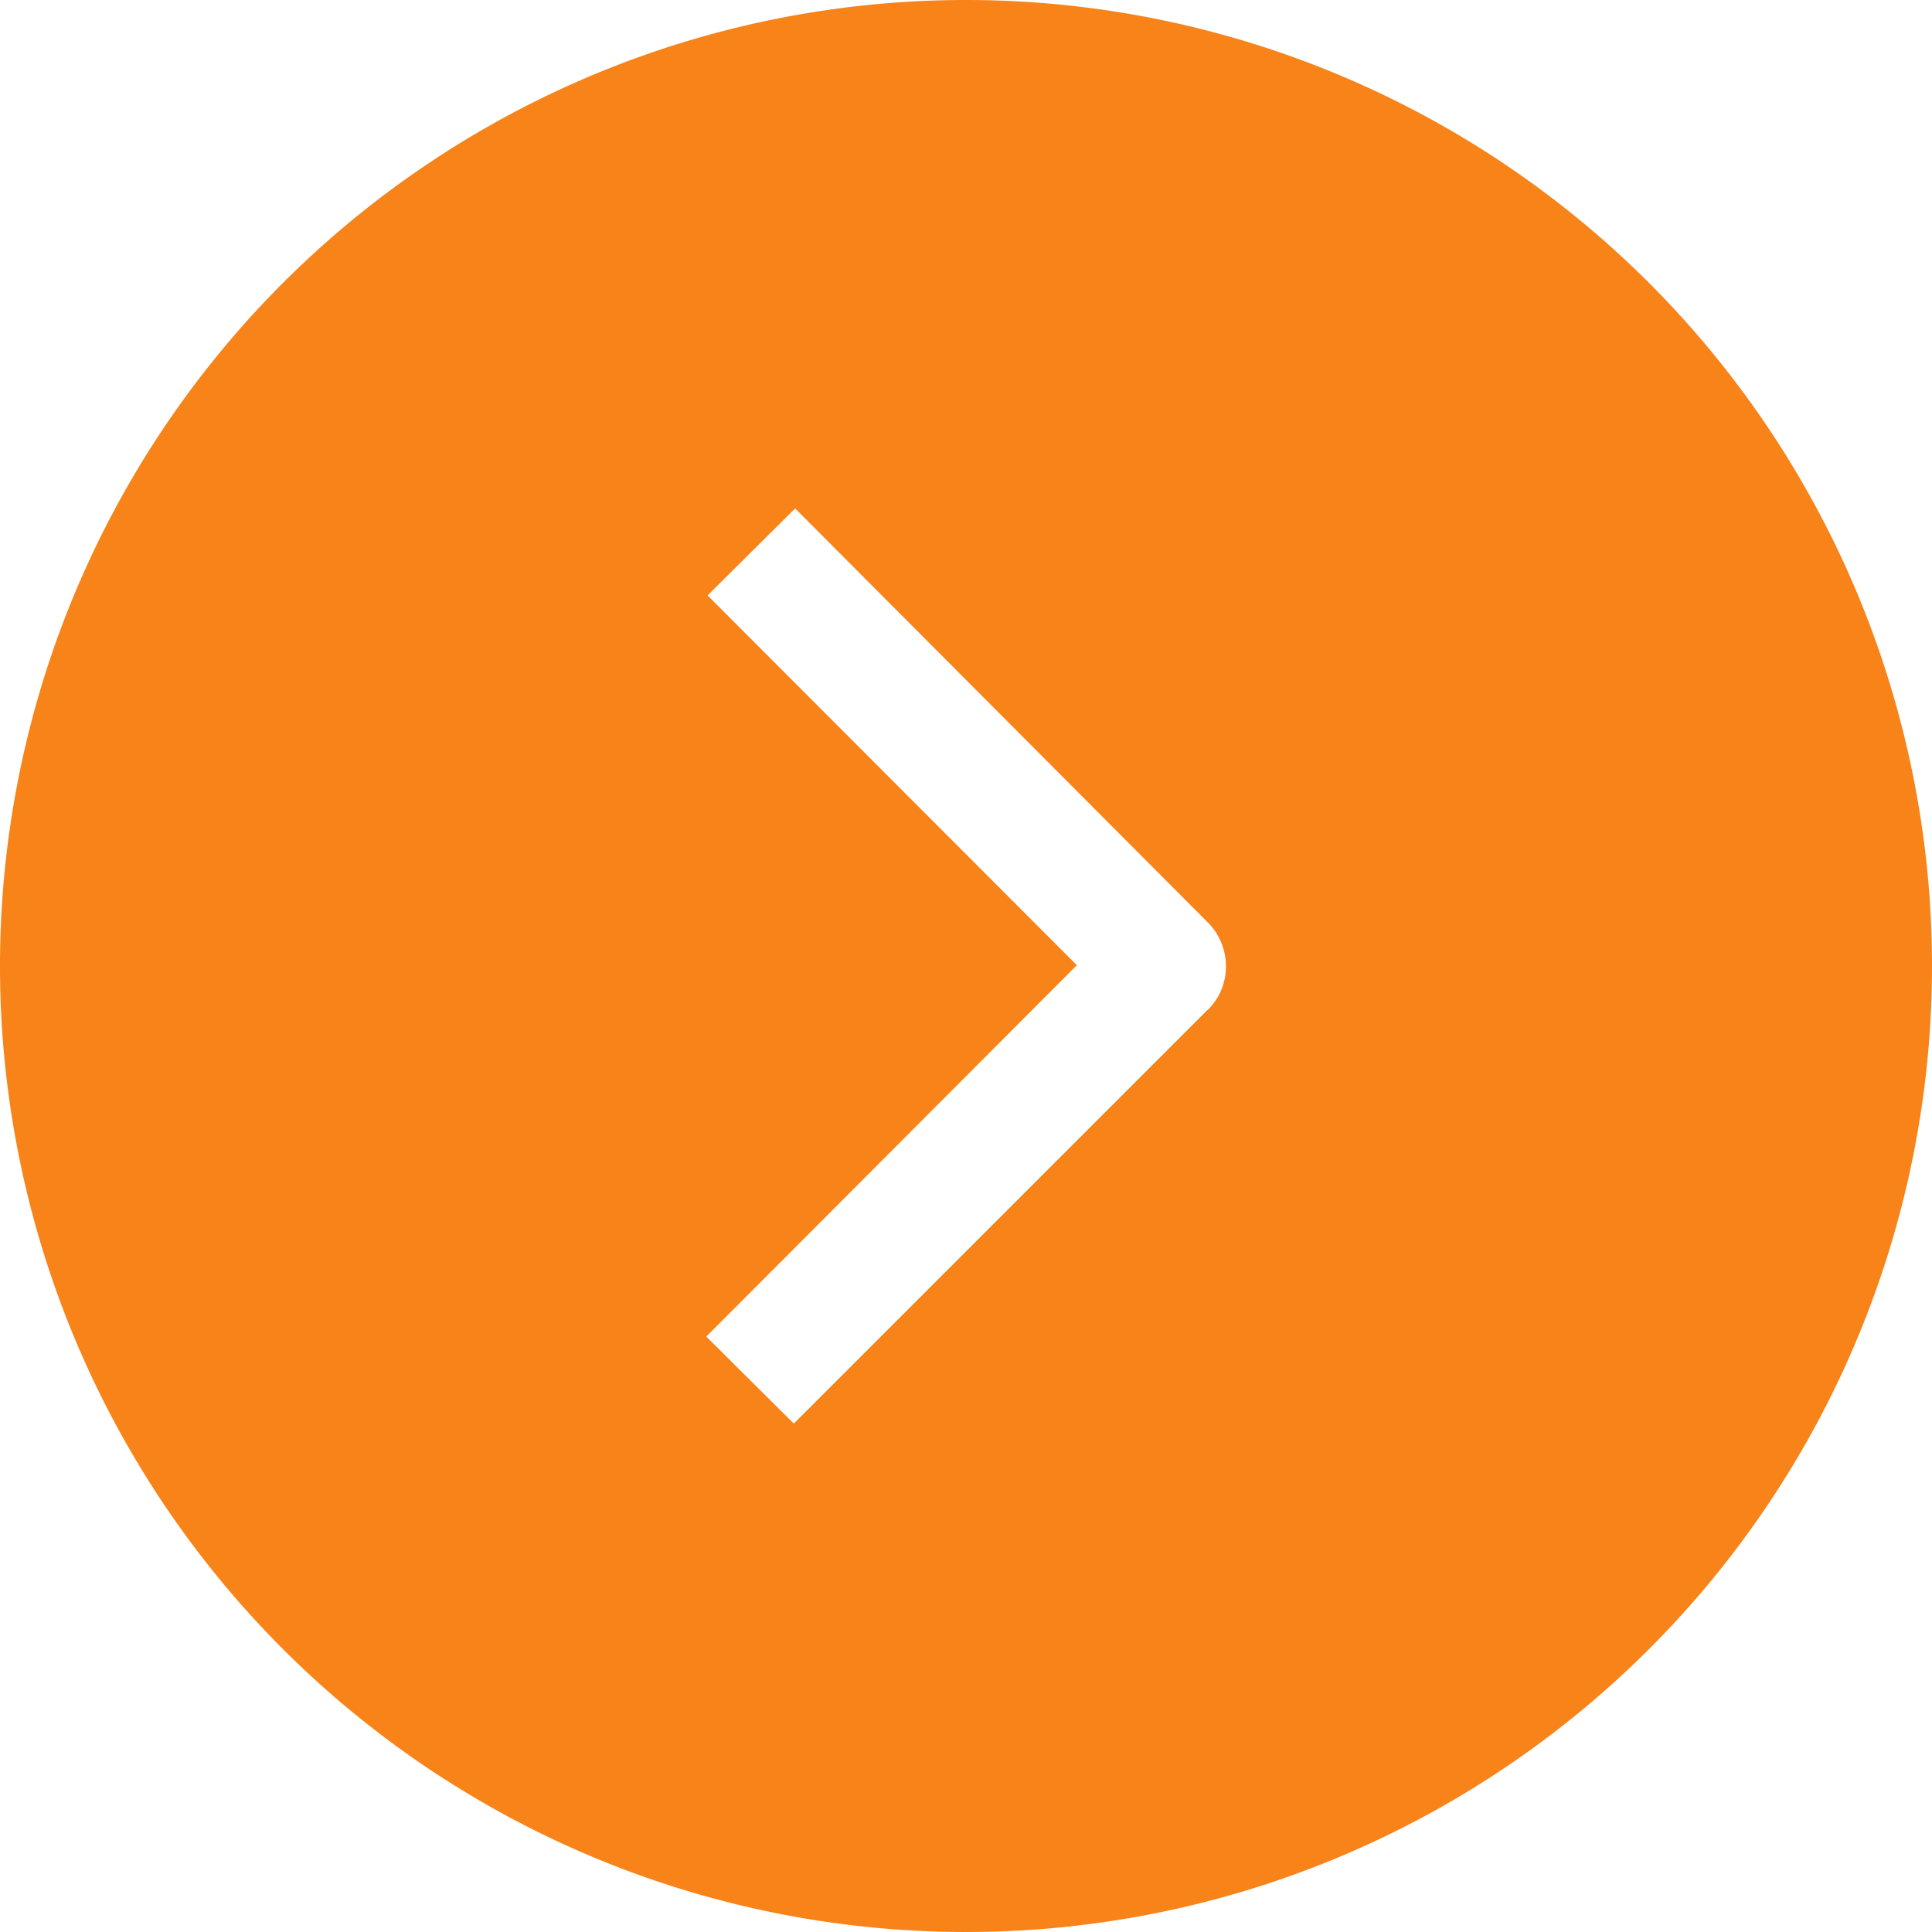 <svg xmlns="http://www.w3.org/2000/svg" viewBox="0 0 73.72 73.72"><defs><style>.cls-1{fill:#f78319;}</style></defs><title>orange-right-arrow</title><g id="Layer_2" data-name="Layer 2"><g id="Layer_1-2" data-name="Layer 1"><path class="cls-1" d="M36.86,0A36.86,36.86,0,1,0,73.72,36.86,36.86,36.86,0,0,0,36.86,0Zm9.21,38.54L30.29,54.32,26.95,51,41.09,36.83,27,22.72l3.34-3.32L46.08,35.19a2.38,2.38,0,0,1,.7,1.67A2.32,2.32,0,0,1,46.08,38.54Z"/></g></g></svg>